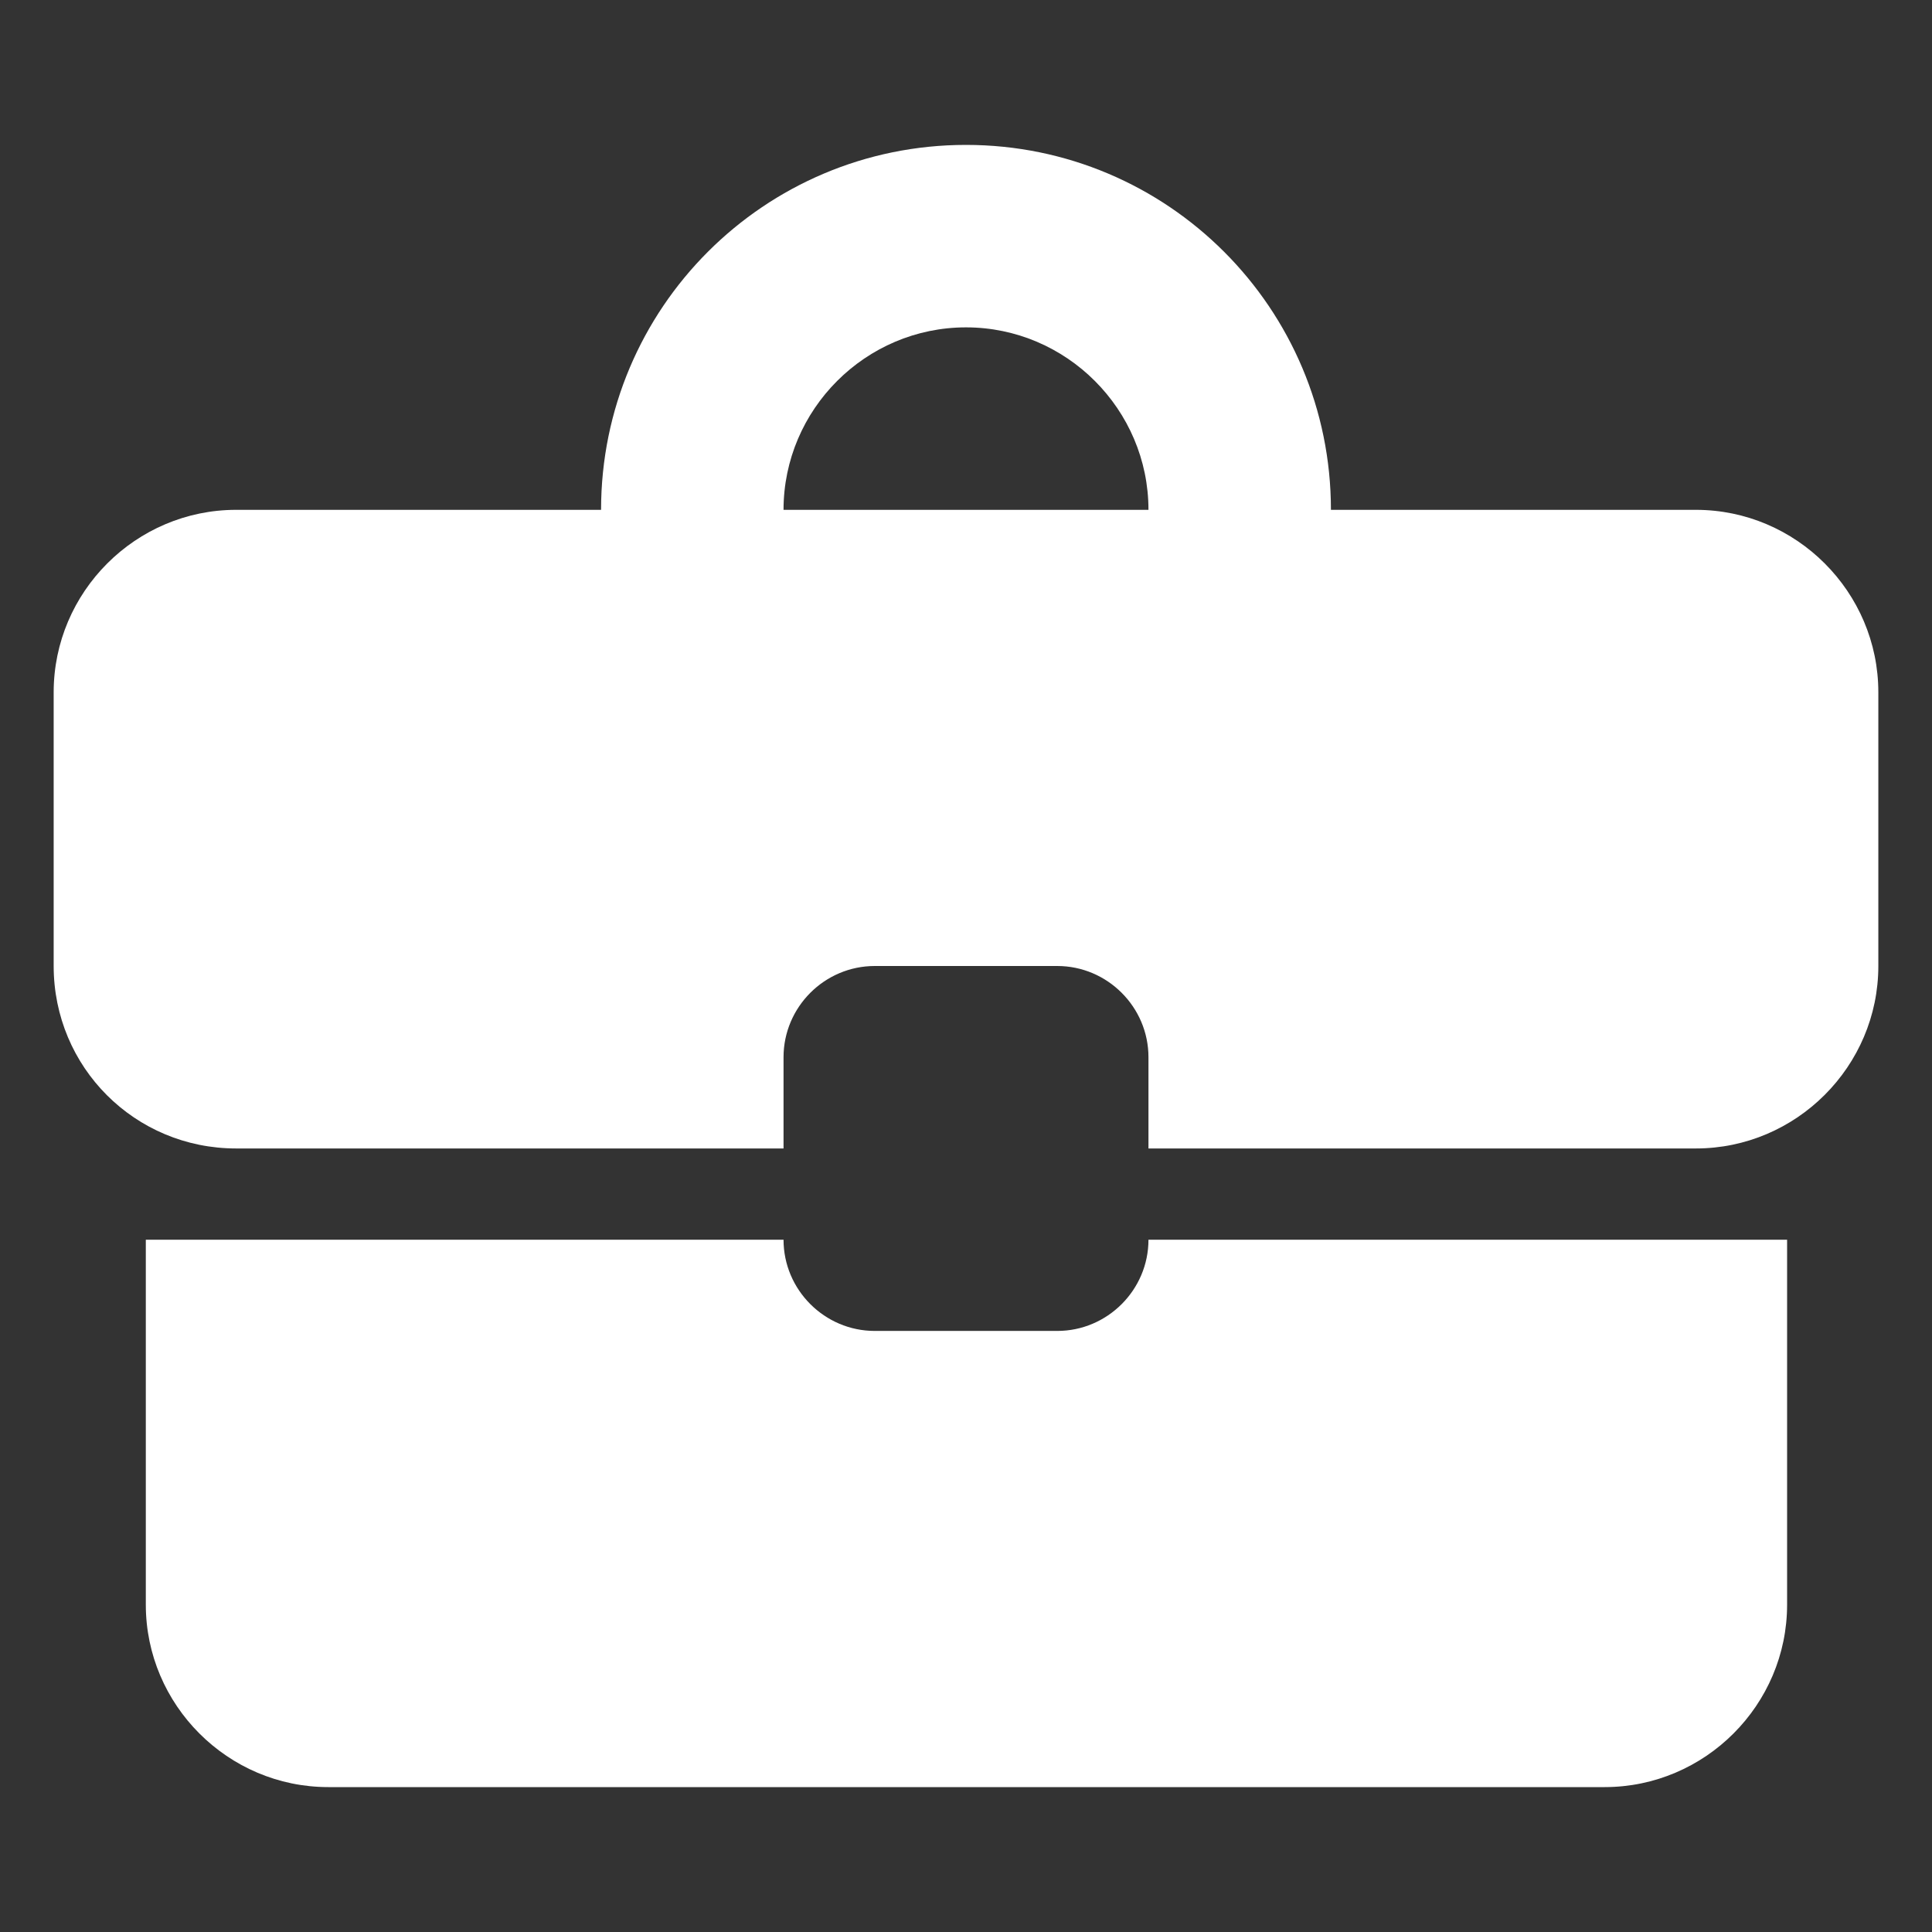 <svg width="36" height="36" viewBox="0 0 36 36" fill="none" xmlns="http://www.w3.org/2000/svg">
<rect x="0" y="0" width="36" height="36" fill="#333333" stroke="none"/>
<path d="M19.7 24.8H16.3C15.365 24.8 14.6 24.035 14.6 23.1H2.717V29.9C2.717 31.77 4.247 33.3 6.117 33.3H29.9C31.77 33.3 33.3 31.77 33.3 29.9V23.1H21.4C21.4 24.035 20.635 24.8 19.7 24.8ZM31.6 9.5H24.8C24.8 5.743 21.757 2.7 18 2.7C14.243 2.7 11.2 5.743 11.2 9.5H4.4C2.53 9.5 1 11.03 1 12.9V18C1 19.887 2.513 21.4 4.4 21.4H14.6V19.7C14.6 18.765 15.365 18 16.3 18H19.7C20.635 18 21.4 18.765 21.4 19.7V21.4H31.6C33.47 21.4 35 19.87 35 18V12.9C35 11.03 33.47 9.5 31.6 9.5ZM14.6 9.5C14.6 7.63 16.13 6.1 18 6.1C19.87 6.1 21.4 7.63 21.4 9.5H14.583H14.6Z" fill="white"/>
</svg>
